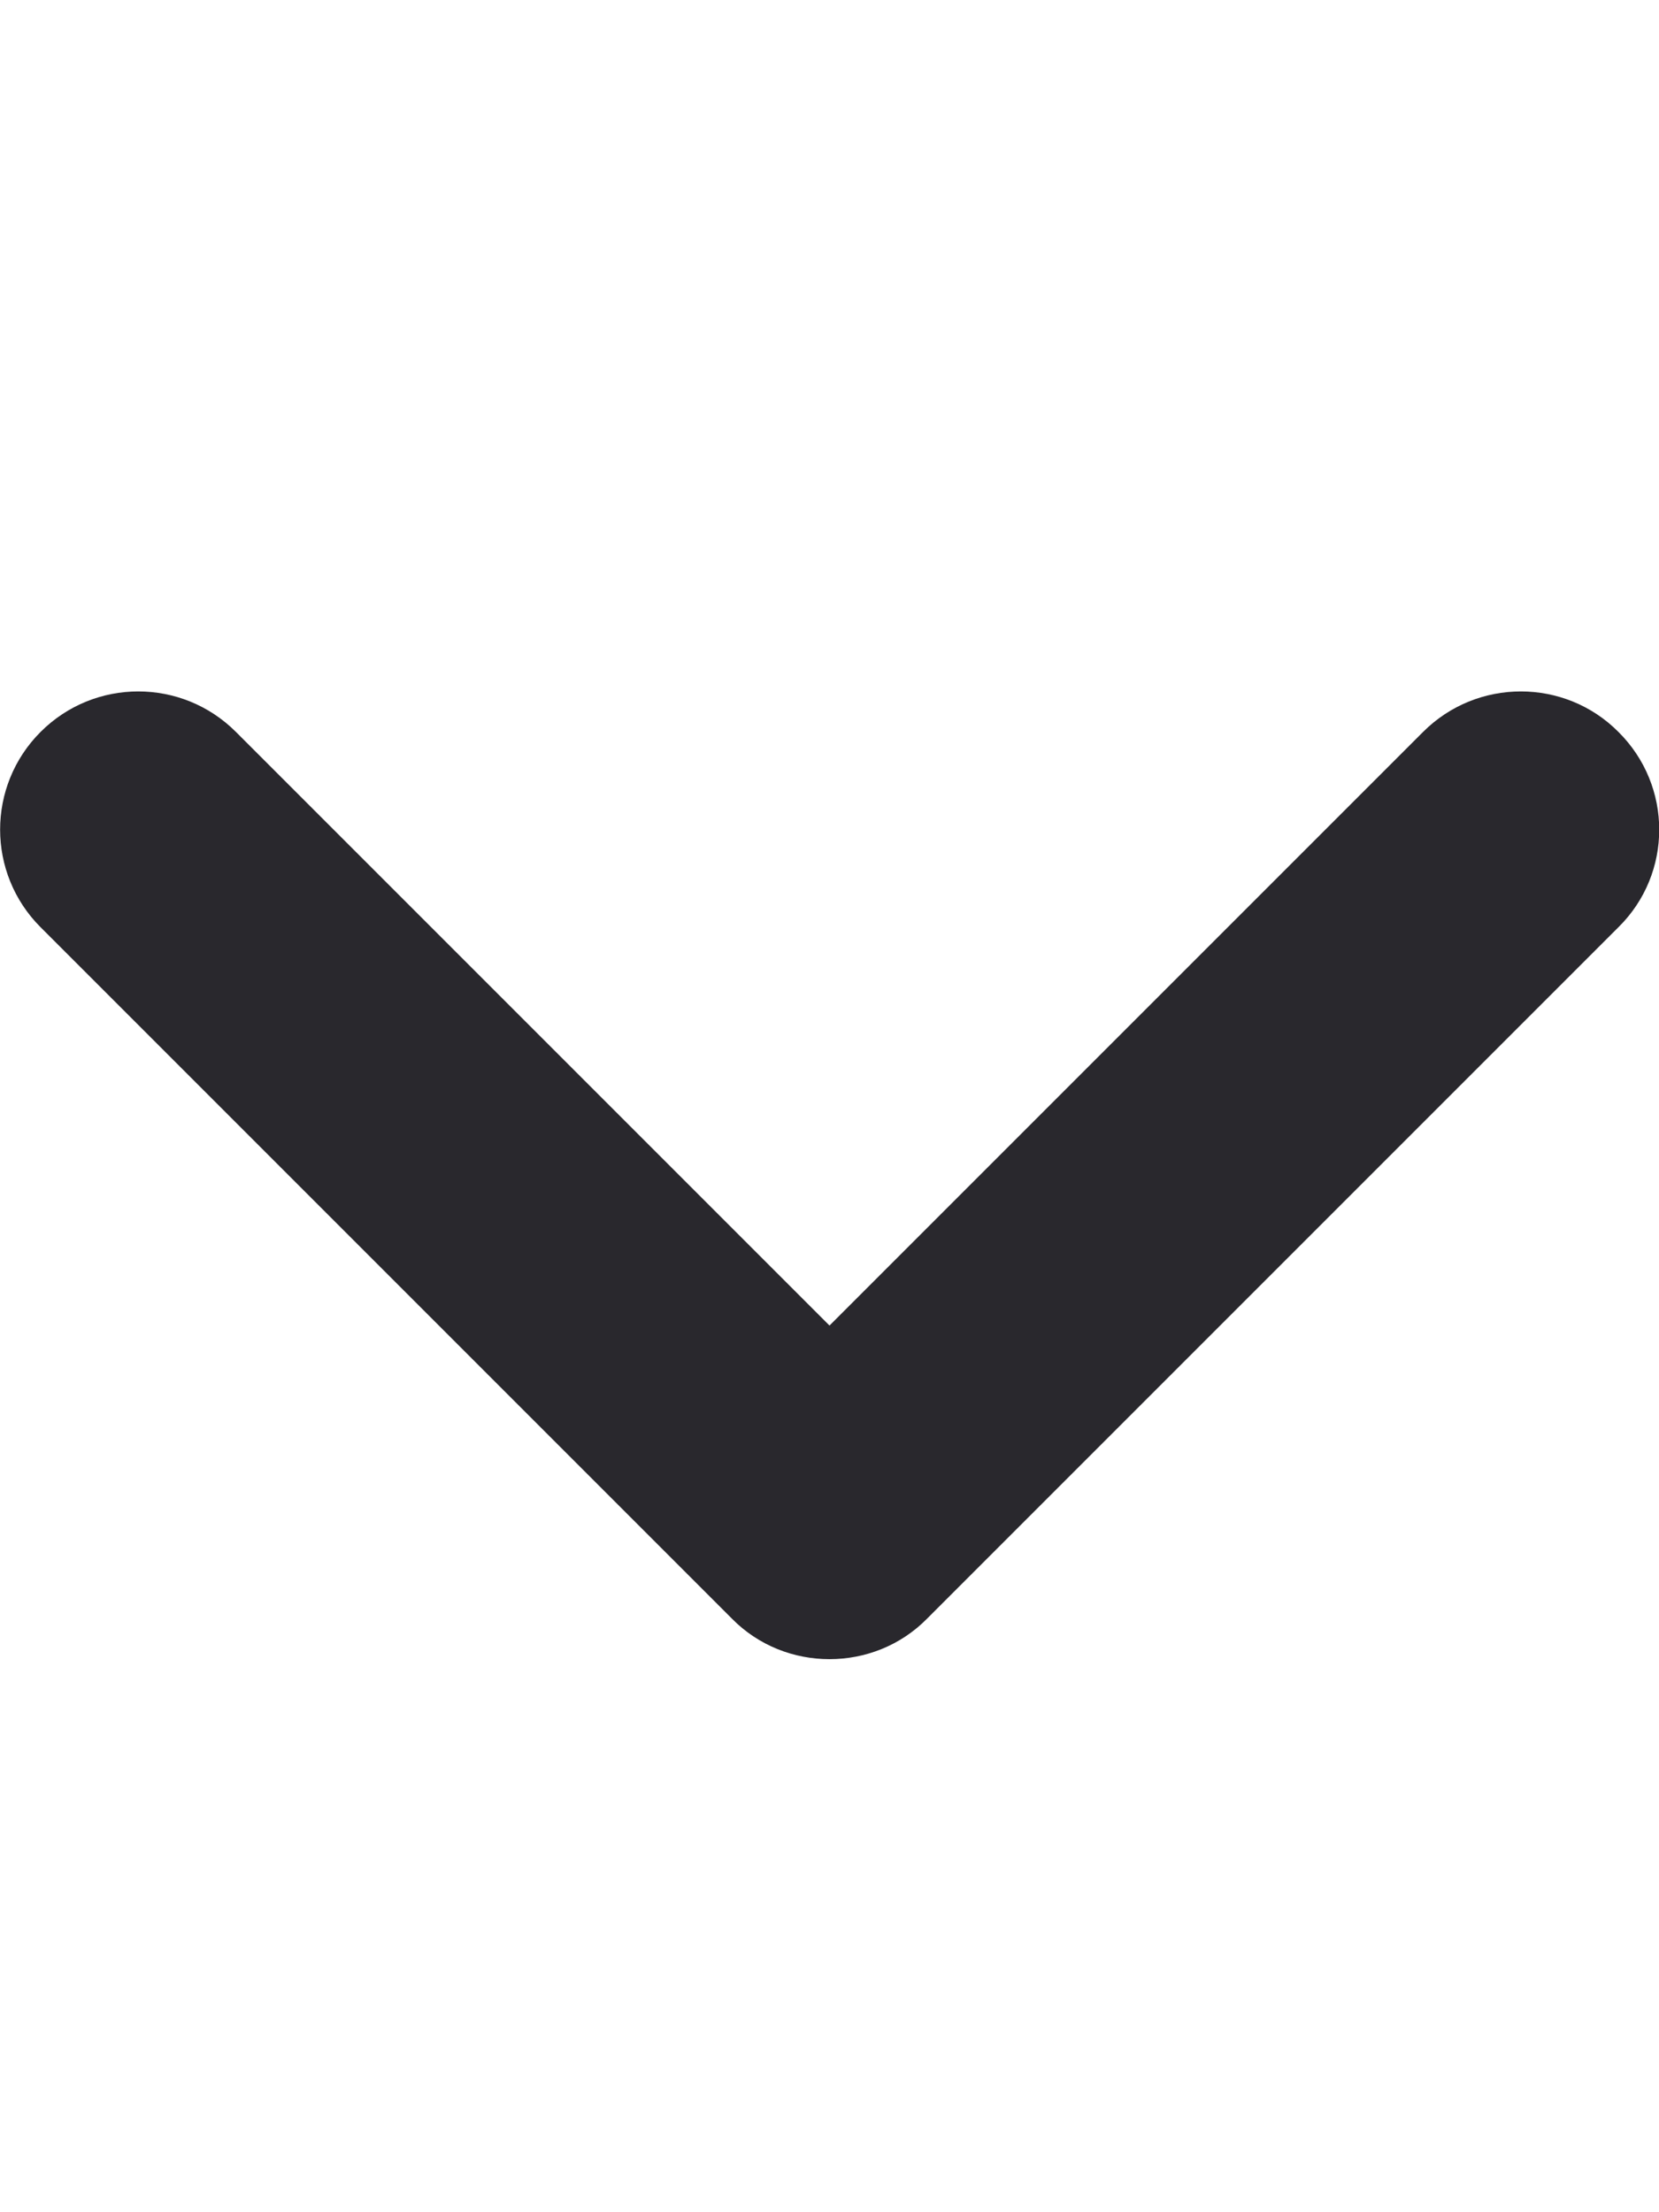 <?xml version="1.0" encoding="UTF-8"?>
<svg xmlns="http://www.w3.org/2000/svg" xmlns:xlink="http://www.w3.org/1999/xlink" width="15px" height="20px" viewBox="0 0 15 20" version="1.1">
<g id="surface1">
<path style=" stroke:none;fill-rule:nonzero;fill:#29282d;fill-opacity:1;" d="M 7.5 15 C 7.18 15 6.859 14.879 6.617 14.633 L 0.367 8.383 C -0.121 7.895 -0.121 7.105 0.367 6.617 C 0.855 6.129 1.645 6.129 2.133 6.617 L 7.5 11.984 L 12.867 6.617 C 13.355 6.129 14.148 6.129 14.633 6.617 C 15.125 7.105 15.125 7.898 14.633 8.383 L 8.383 14.633 C 8.141 14.879 7.82 15 7.5 15 Z M 7.5 15 "/>
</g>
</svg>
